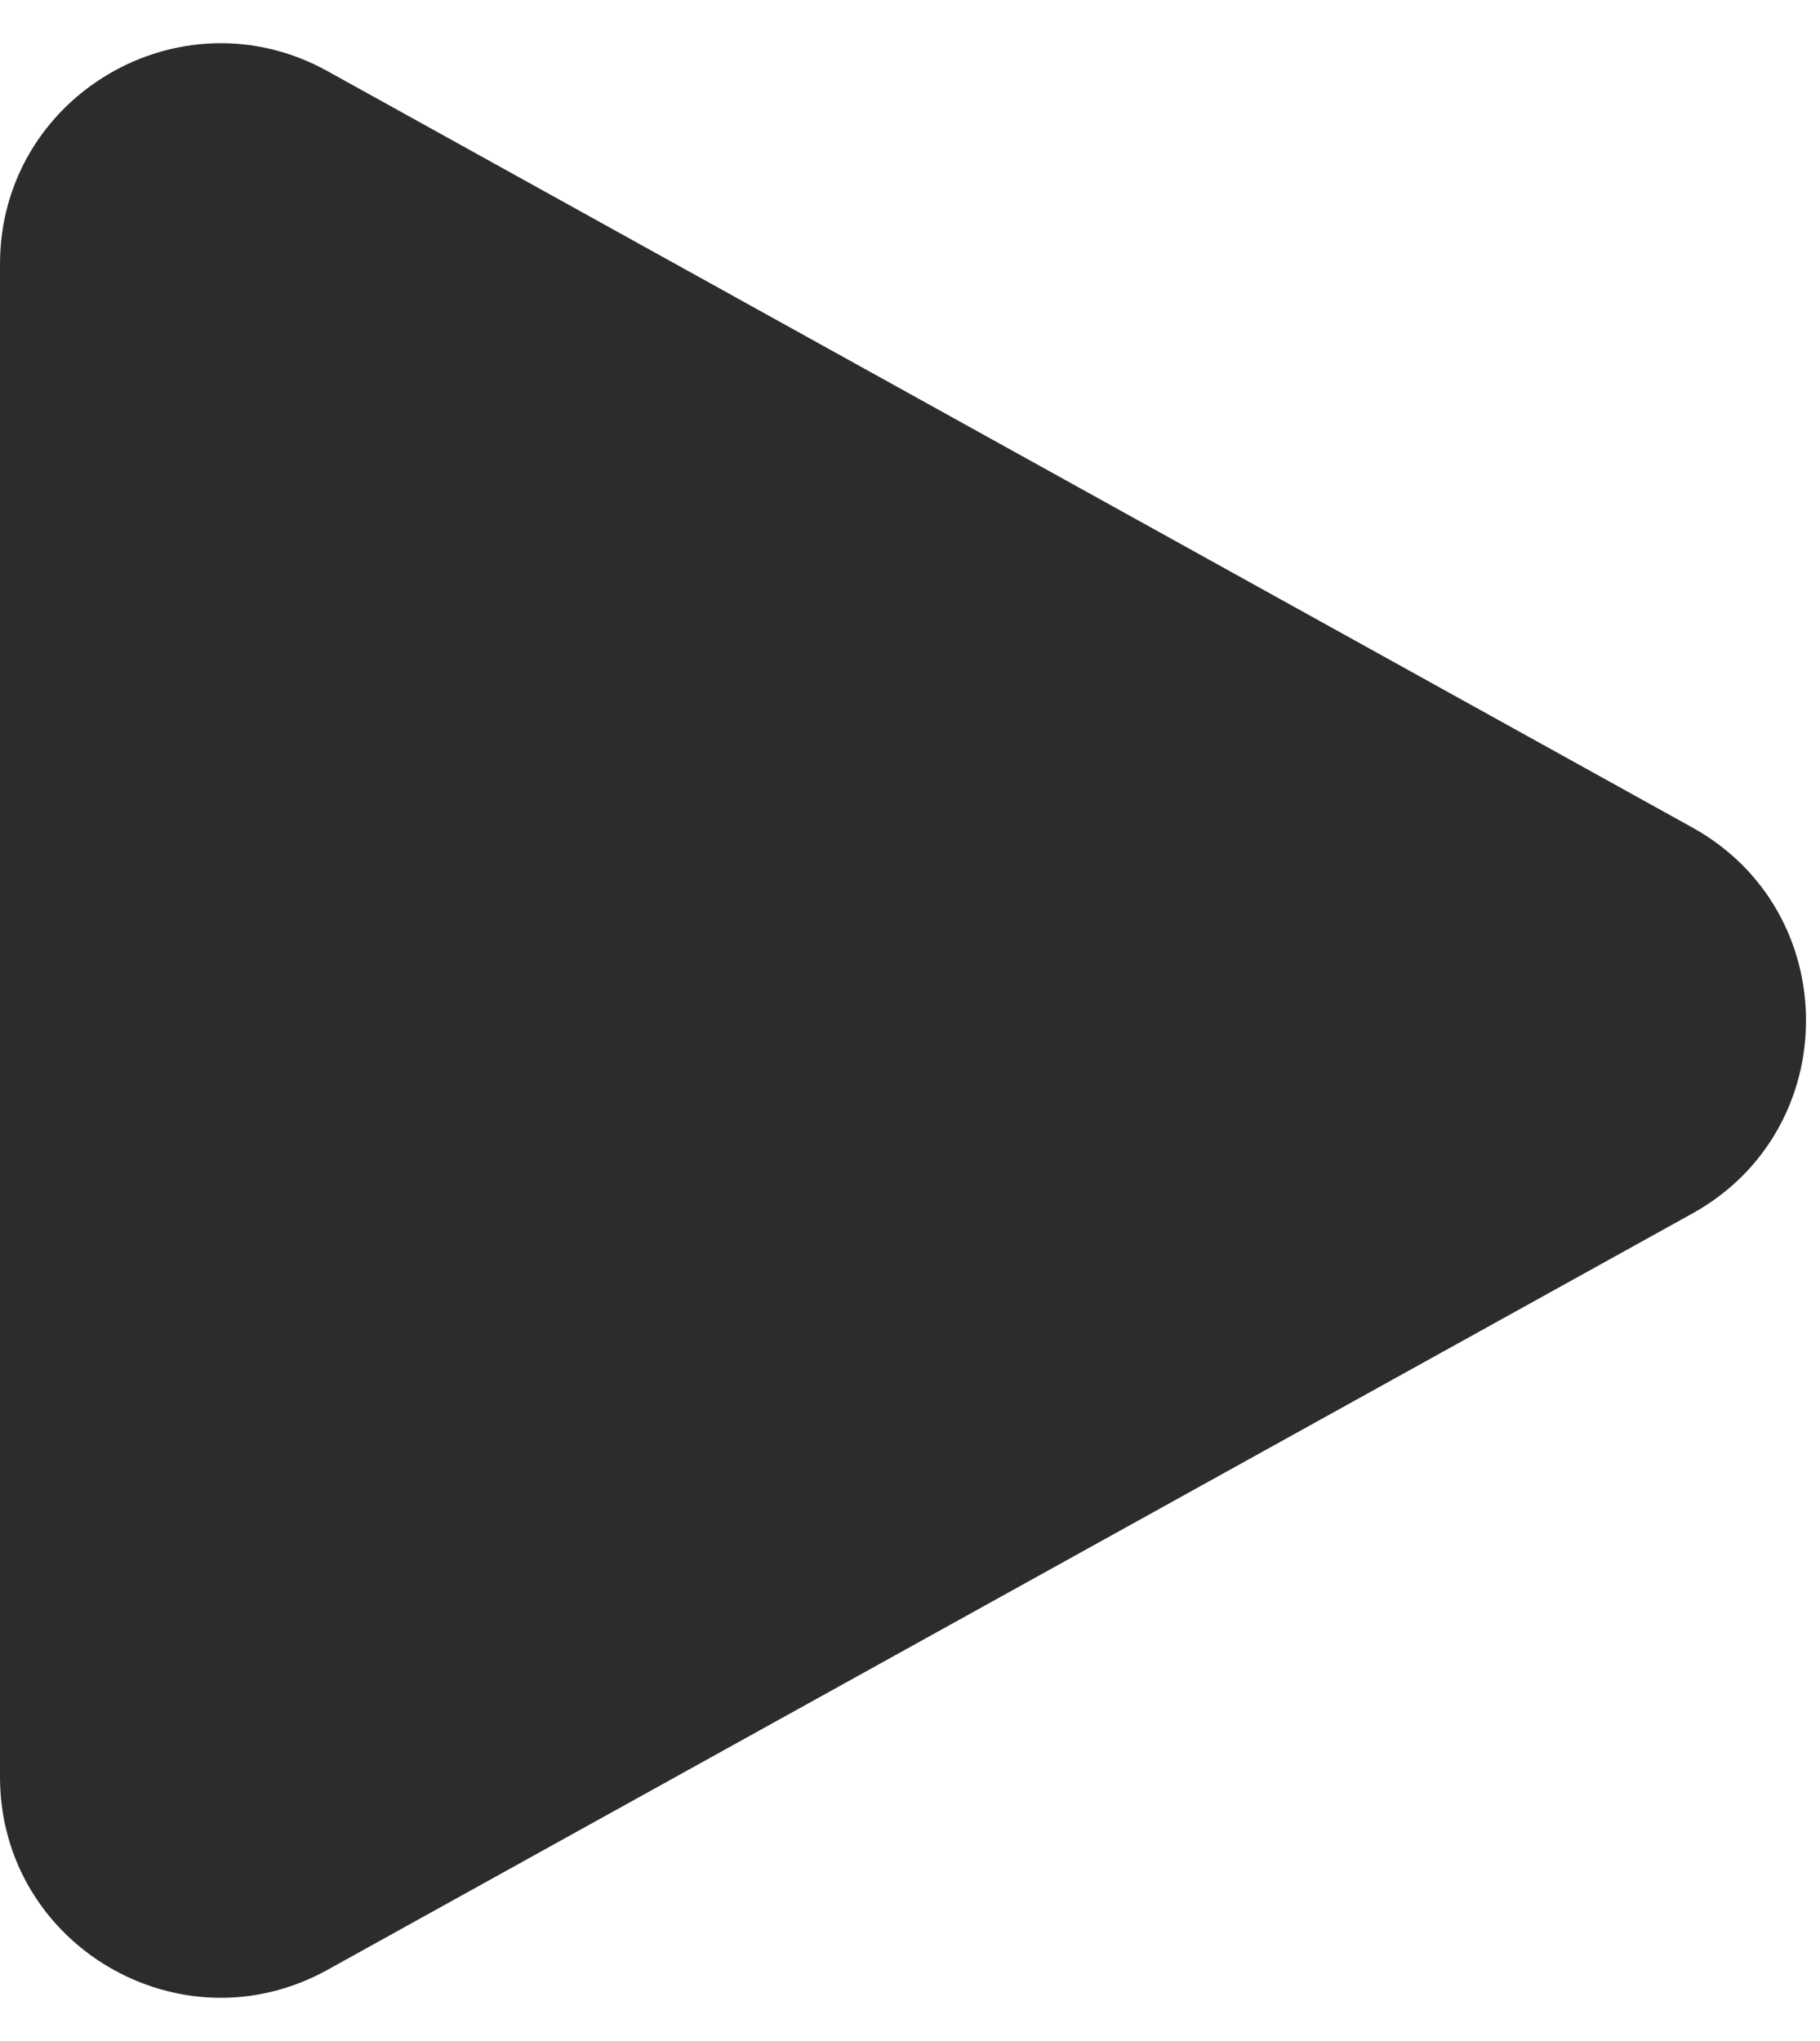 <svg width="33" height="37" viewBox="0 0 33 37" fill="none" xmlns="http://www.w3.org/2000/svg">
<path d="M30.685 15.001L5.939 1.29C3.273 -0.187 0 1.741 0 4.789V32.211C0 35.259 3.273 37.187 5.939 35.709L30.685 21.999C33.434 20.476 33.434 16.524 30.685 15.001Z" fill="#2C2C2C"/>
</svg>
